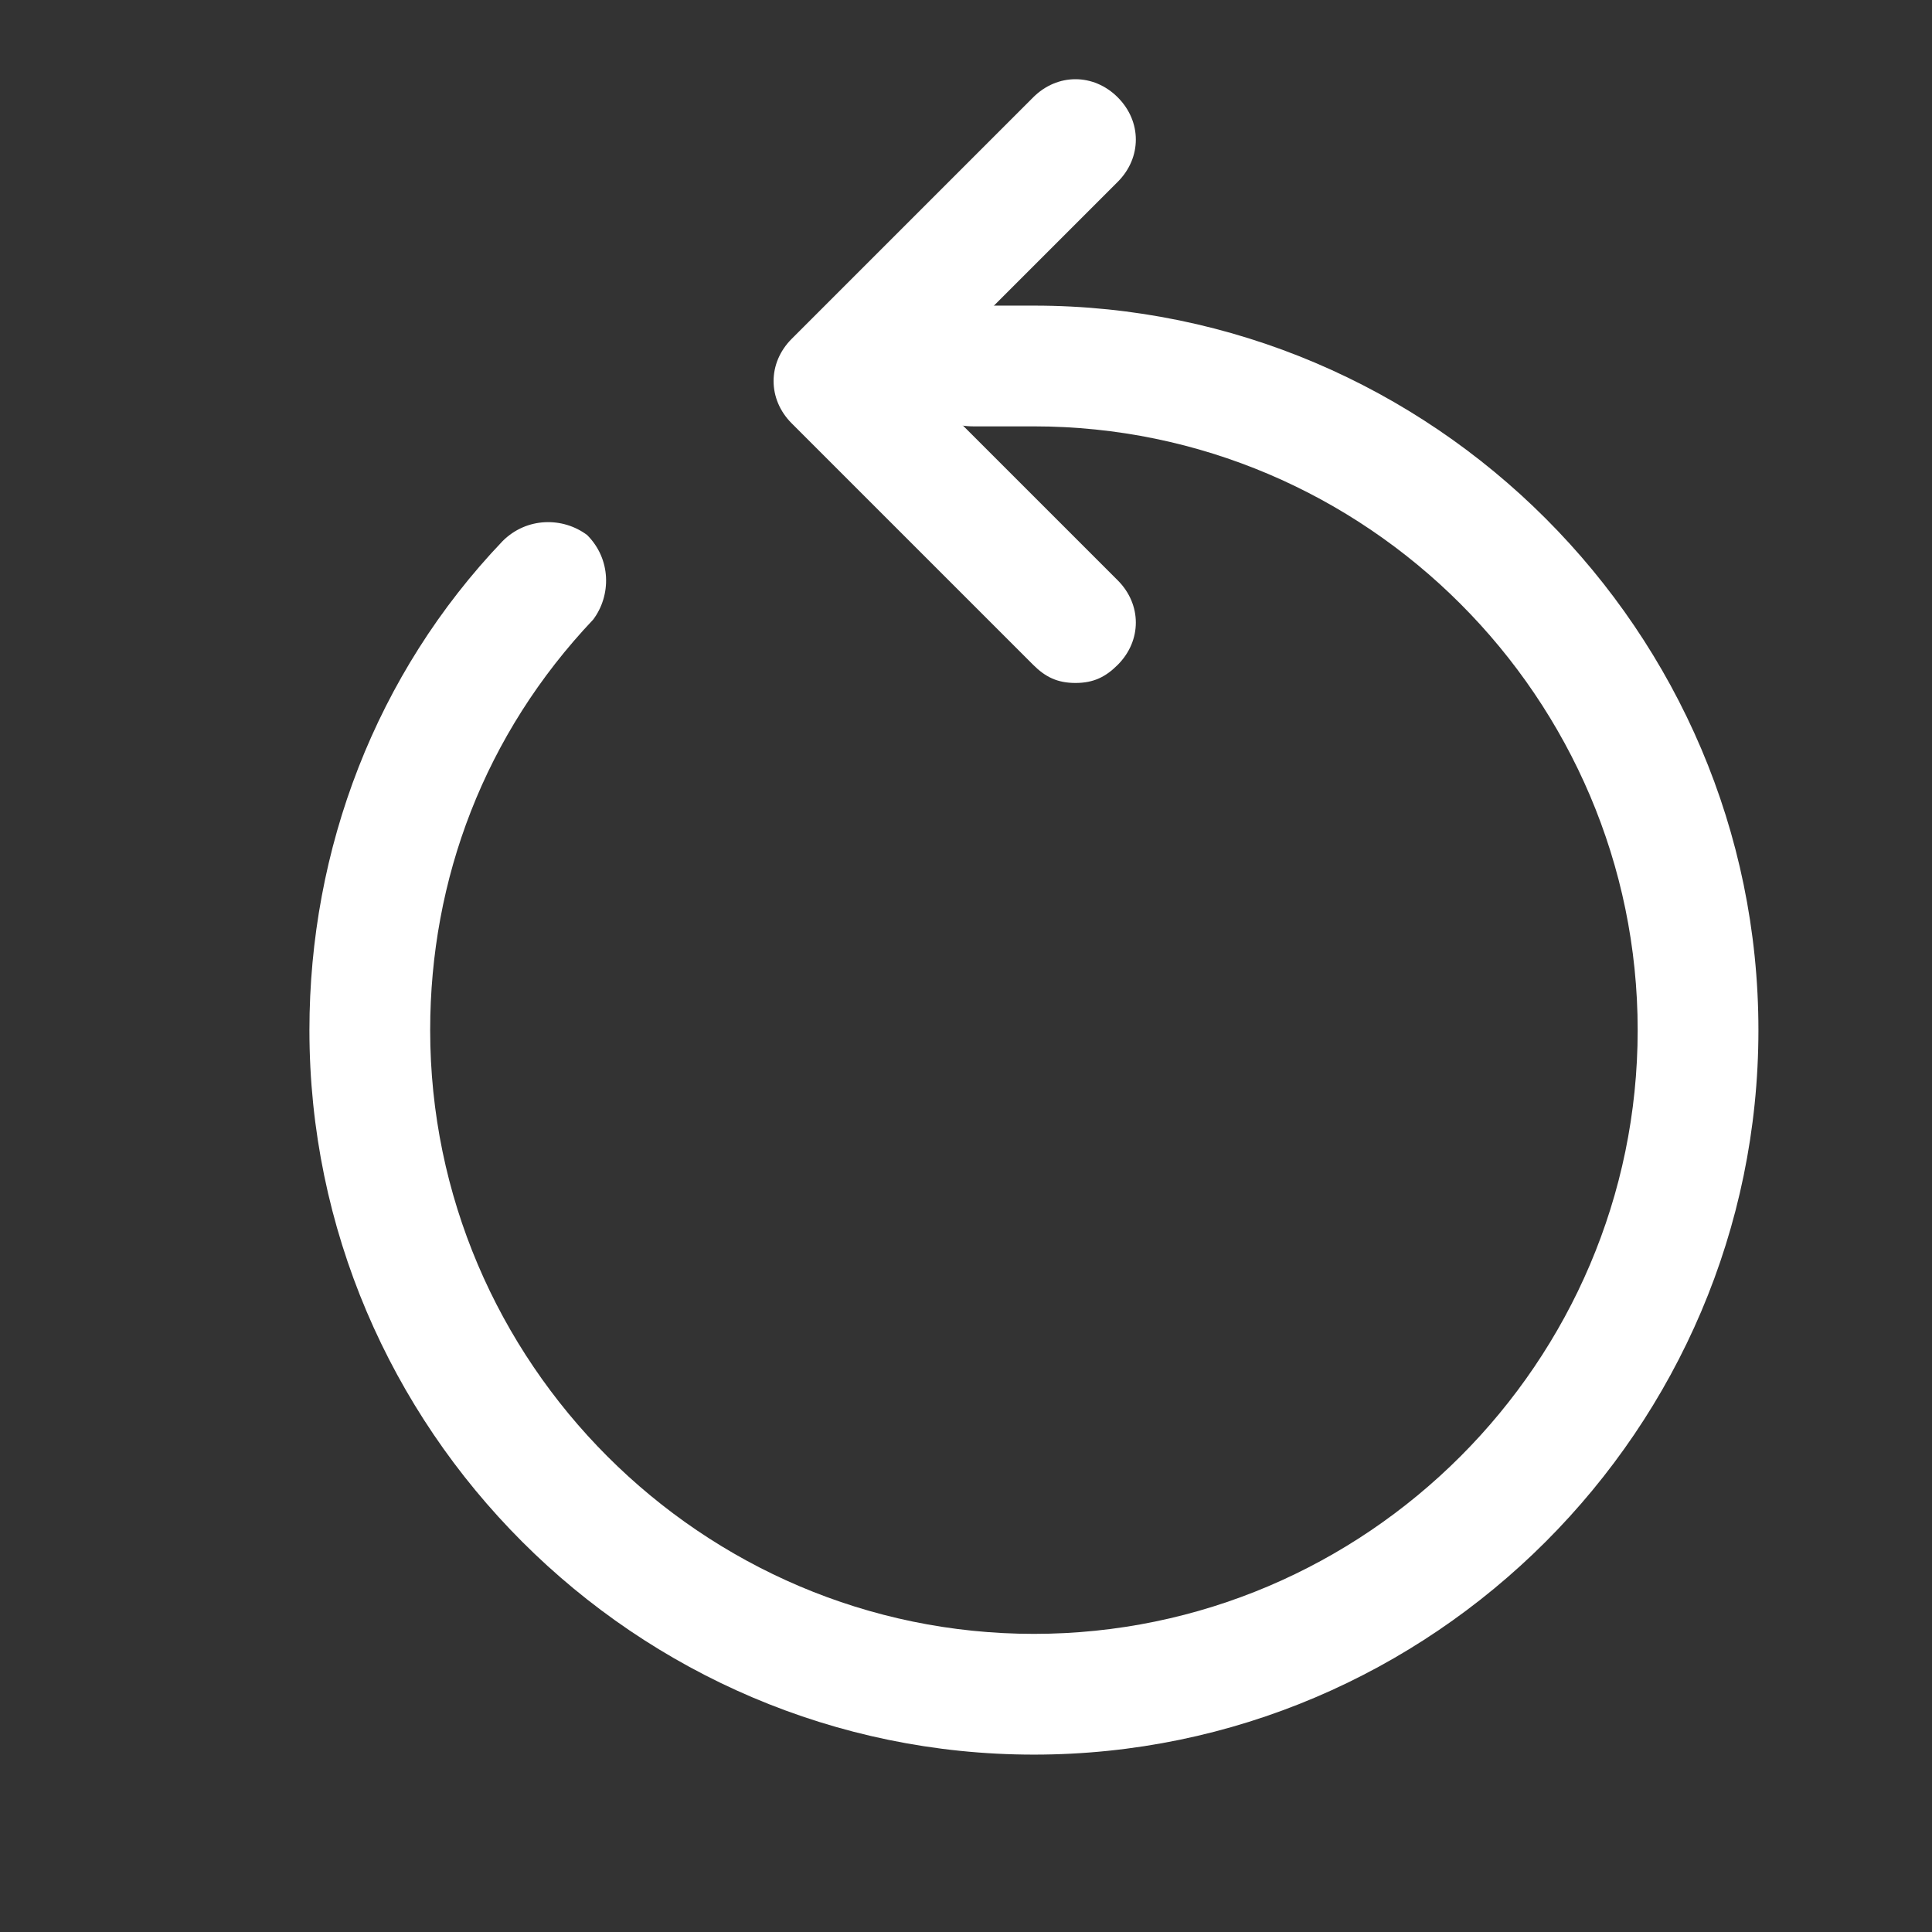 <svg width="32" height="32" xmlns="http://www.w3.org/2000/svg">
 <rect width="100%" height="100%" fill="#333333" stroke="none"/>
 <g>
  <title>Refresh</title>
  <g>
   <path fill="#ffffff" id="svg_2" d="m17.813,11.312c-0.3,0 -0.5,-0.1 -0.7,-0.3l-4,-4c-0.4,-0.4 -0.4,-1 0,-1.4l4,-4c0.4,-0.4 1,-0.4 1.4,0s0.4,1 0,1.4l-3.3,3.3l3.3,3.3c0.4,0.4 0.4,1 0,1.4c-0.2,0.2 -0.4,0.3 -0.7,0.3z"/>
  </g>
  <g id="svg_3">
   <path fill="#ffffff" id="svg_4" d="m17.125,29.062c-6.6,0 -12,-5.4 -12,-12c0,-3 1.1,-5.9 3.2,-8.1c0.4,-0.4 1,-0.4 1.4,-0.1c0.4,0.4 0.4,1 0.1,1.4c-1.8,1.9 -2.7,4.3 -2.7,6.8c0,5.5 4.5,10 10,10s10,-4.5 10,-10s-4.5,-10 -10,-10l-1,0c-0.6,0 -1,-0.4 -1,-1s0.4,-1 1,-1l1,0c6.6,0 12,5.4 12,12s-5.4,12 -12,12z"/>
  </g>
 </g>
</svg>
